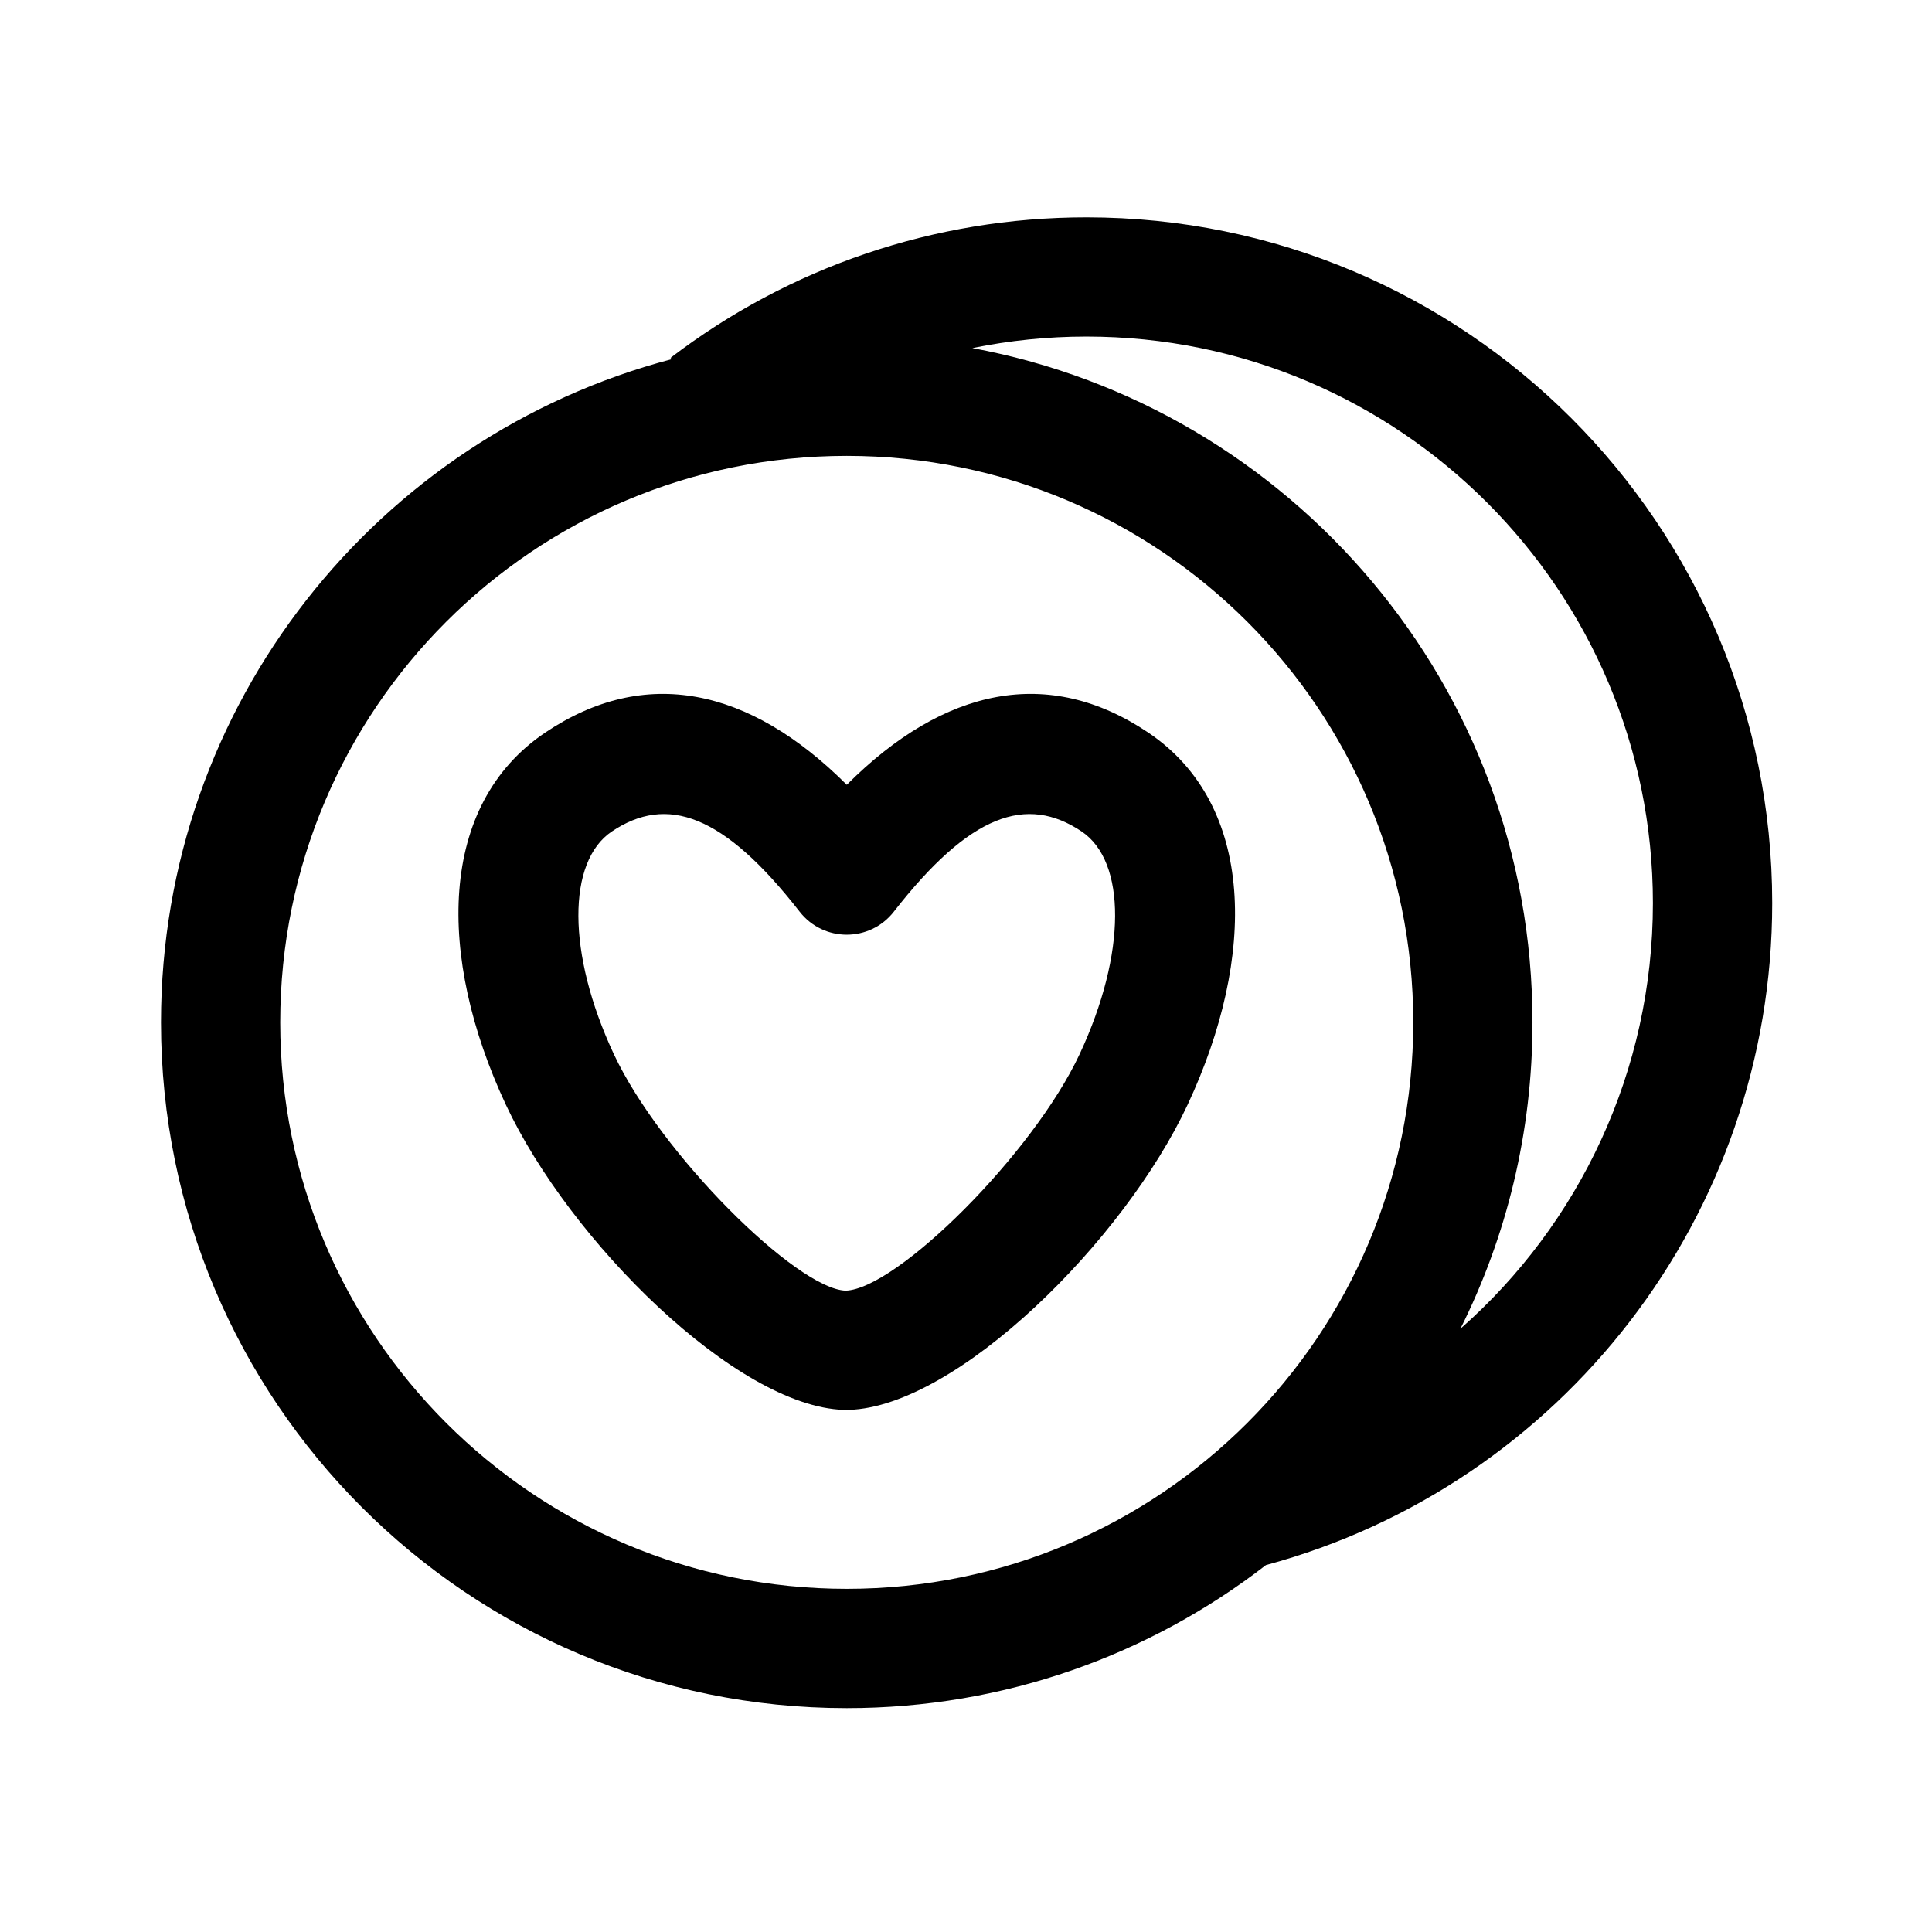 <svg fill="currentColor" xmlns="http://www.w3.org/2000/svg" viewBox="0 0 24 24">
    <path d="M8.343,4.462 L8.33,4.445 C9.803,3.32 11.604,2.7 13.496,2.7 C18.201,2.7 22.015,6.514 22.015,11.219 C22.015,15.099 19.399,18.45 15.726,19.442 C14.286,20.556 12.48,21.219 10.519,21.219 C5.814,21.219 2,17.405 2,12.7 C2,8.747 4.692,5.423 8.343,4.462 Z M12.079,4.324 C16.038,5.057 19.037,8.528 19.037,12.7 C19.037,14.068 18.715,15.36 18.142,16.506 C19.618,15.207 20.533,13.305 20.533,11.219 C20.533,7.332 17.383,4.181 13.496,4.181 C13.014,4.181 12.54,4.23 12.079,4.324 Z M10.519,19.737 C14.405,19.737 17.556,16.586 17.556,12.7 C17.556,8.814 14.405,5.663 10.519,5.663 C6.632,5.663 3.481,8.814 3.481,12.7 C3.481,16.586 6.632,19.737 10.519,19.737 Z M14.265,9.101 C15.598,9.998 15.612,11.884 14.754,13.721 C13.963,15.415 11.889,17.472 10.546,17.514 C10.526,17.515 10.526,17.515 10.481,17.514 C9.147,17.472 7.074,15.415 6.283,13.721 C5.425,11.884 5.439,9.998 6.772,9.101 C8.012,8.267 9.308,8.539 10.519,9.749 C11.729,8.539 13.025,8.267 14.265,9.101 Z M13.412,13.094 C13.999,11.838 13.99,10.702 13.438,10.33 C12.752,9.869 12.048,10.113 11.103,11.326 C10.806,11.706 10.231,11.706 9.934,11.326 C8.989,10.113 8.285,9.869 7.599,10.33 C7.047,10.702 7.038,11.838 7.625,13.094 C8.205,14.335 9.896,16.012 10.505,16.033 C11.14,16.013 12.832,14.335 13.412,13.094 Z"/>
</svg>
